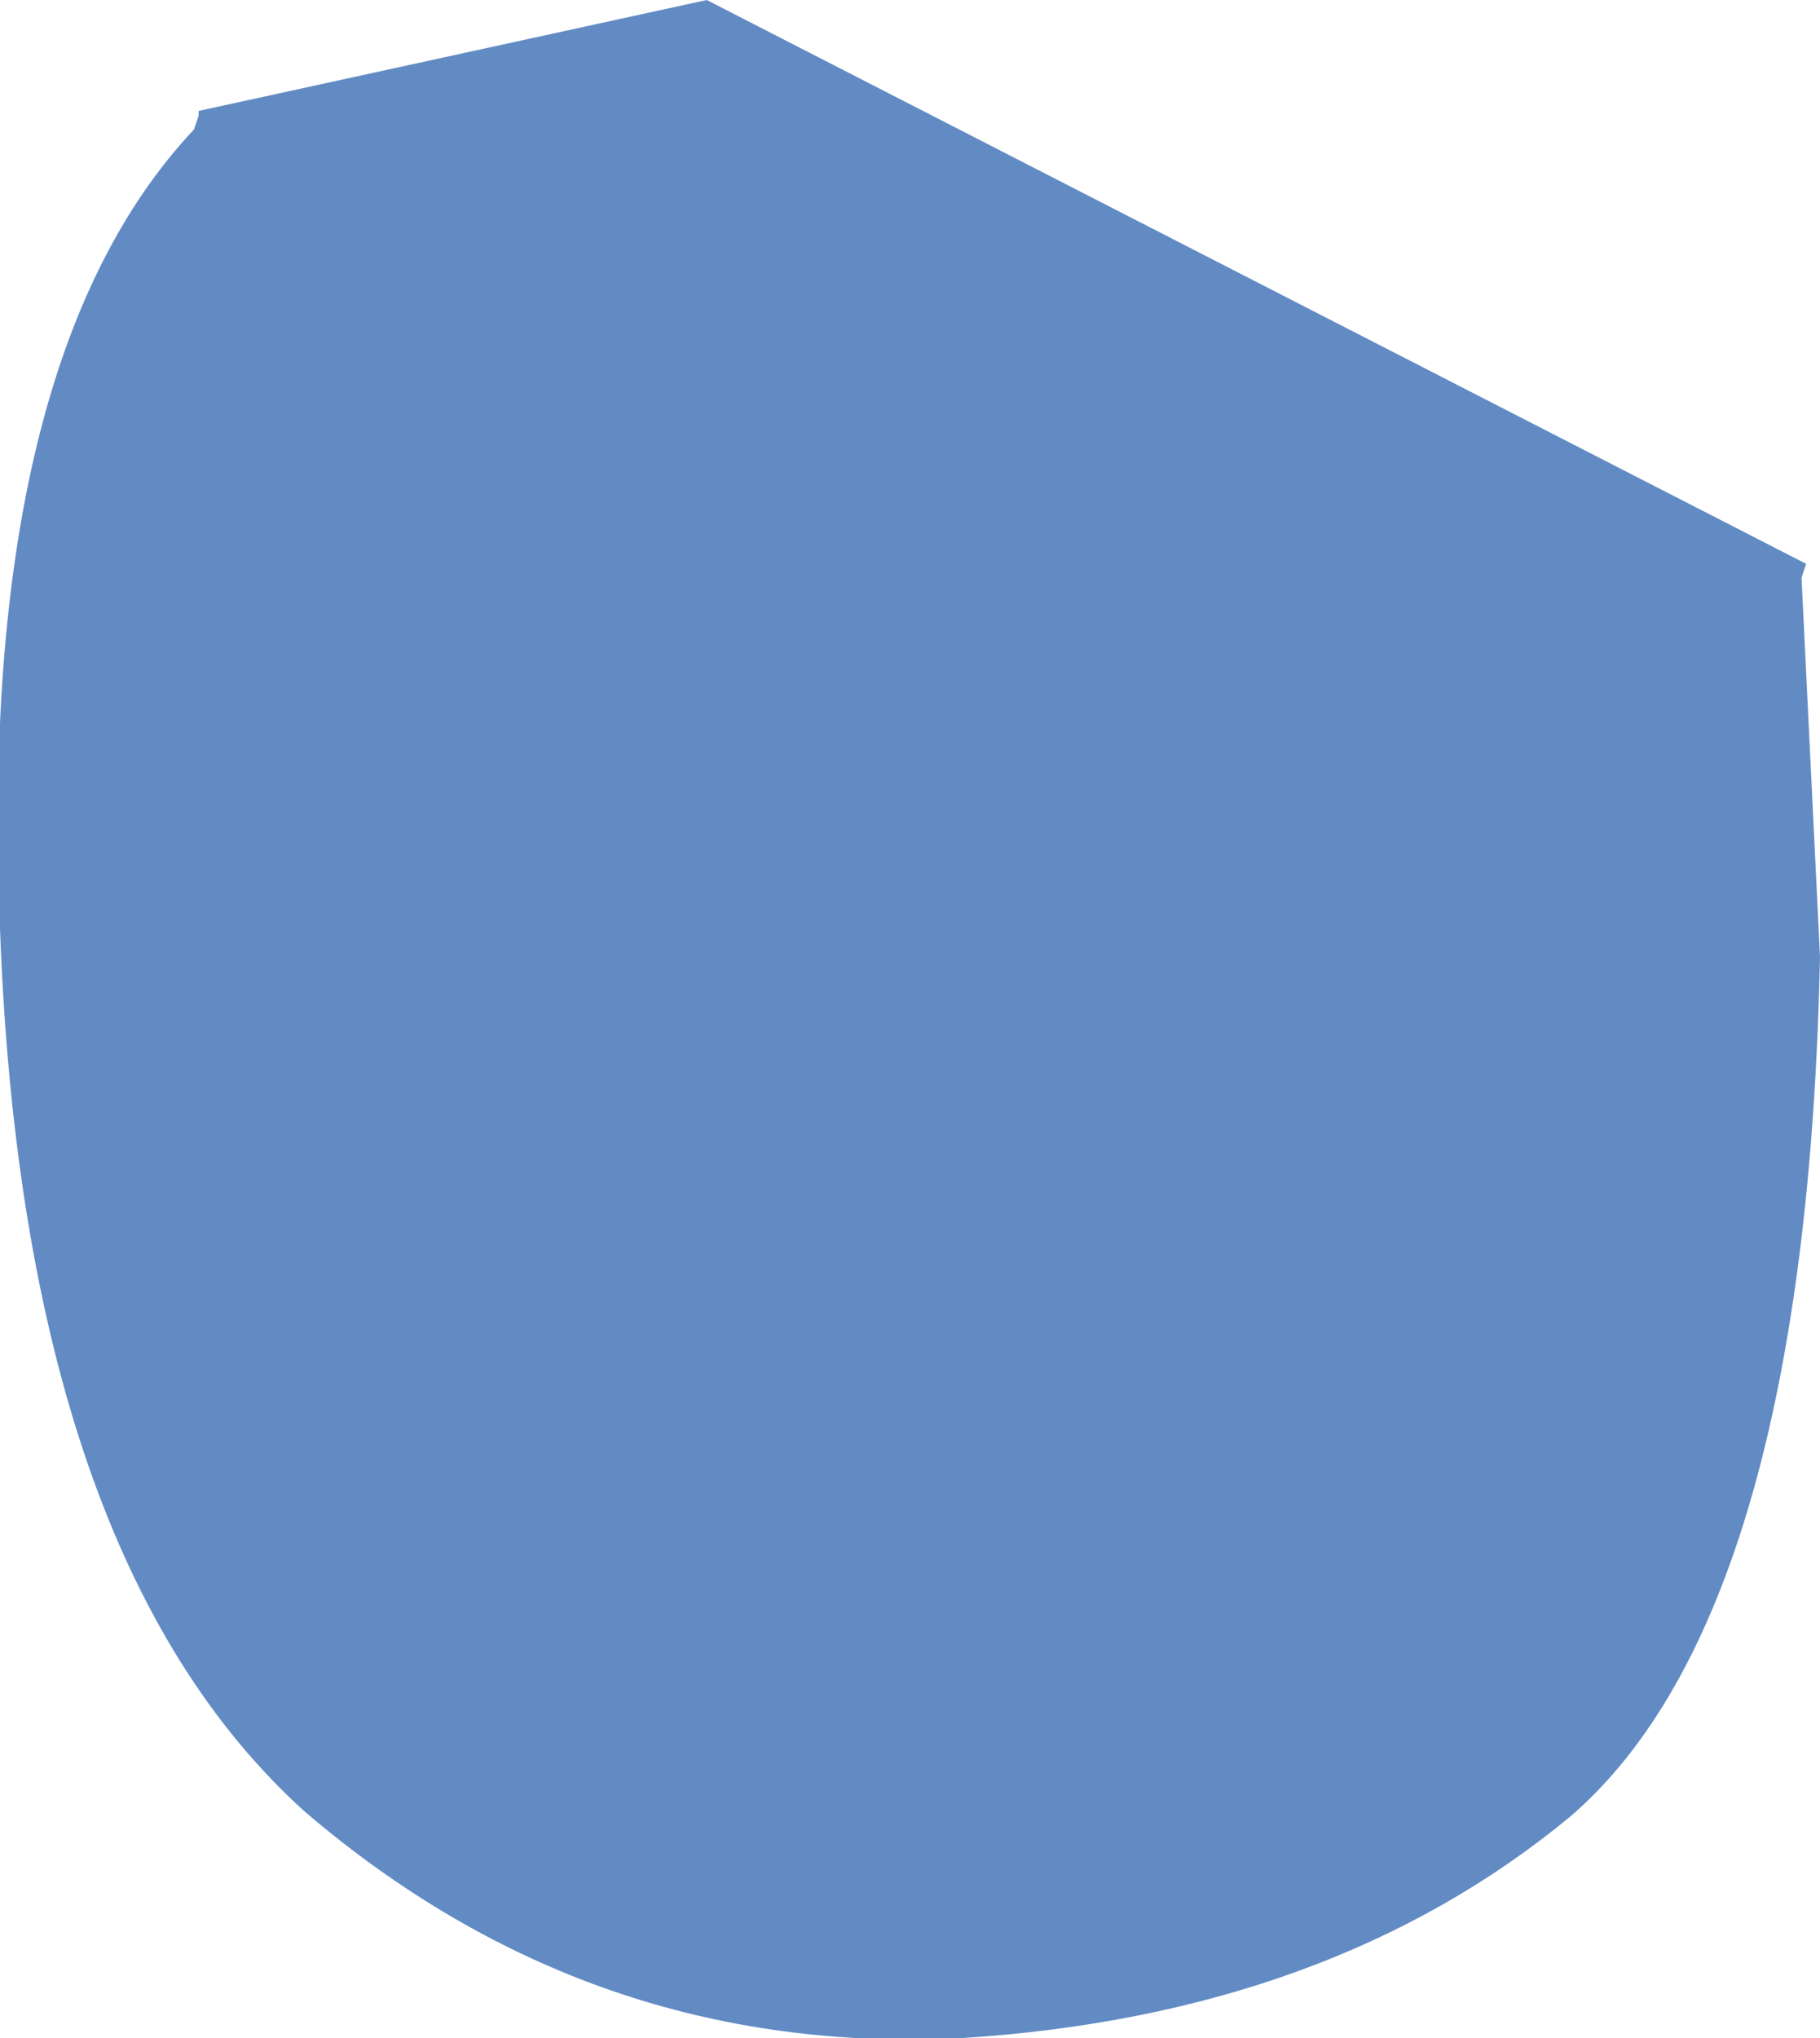<?xml version="1.0" encoding="UTF-8" standalone="no"?>
<svg xmlns:xlink="http://www.w3.org/1999/xlink" height="22.05px" width="19.7px" xmlns="http://www.w3.org/2000/svg">
  <g transform="matrix(1.0, 0.0, 0.0, 1.0, 9.85, 11.0)">
    <path d="M-2.2 -11.0 L9.7 -4.9 9.65 -4.75 9.85 -0.65 Q9.7 6.45 7.15 8.65 4.55 10.8 0.55 11.05 -3.45 11.25 -6.55 8.6 -9.6 5.85 -9.85 -0.95 -10.1 -7.1 -7.75 -9.6 L-7.7 -9.75 -7.7 -9.8 -2.2 -11.0" fill="#628bc4" fill-rule="evenodd" stroke="none"/>
  </g>
</svg>
